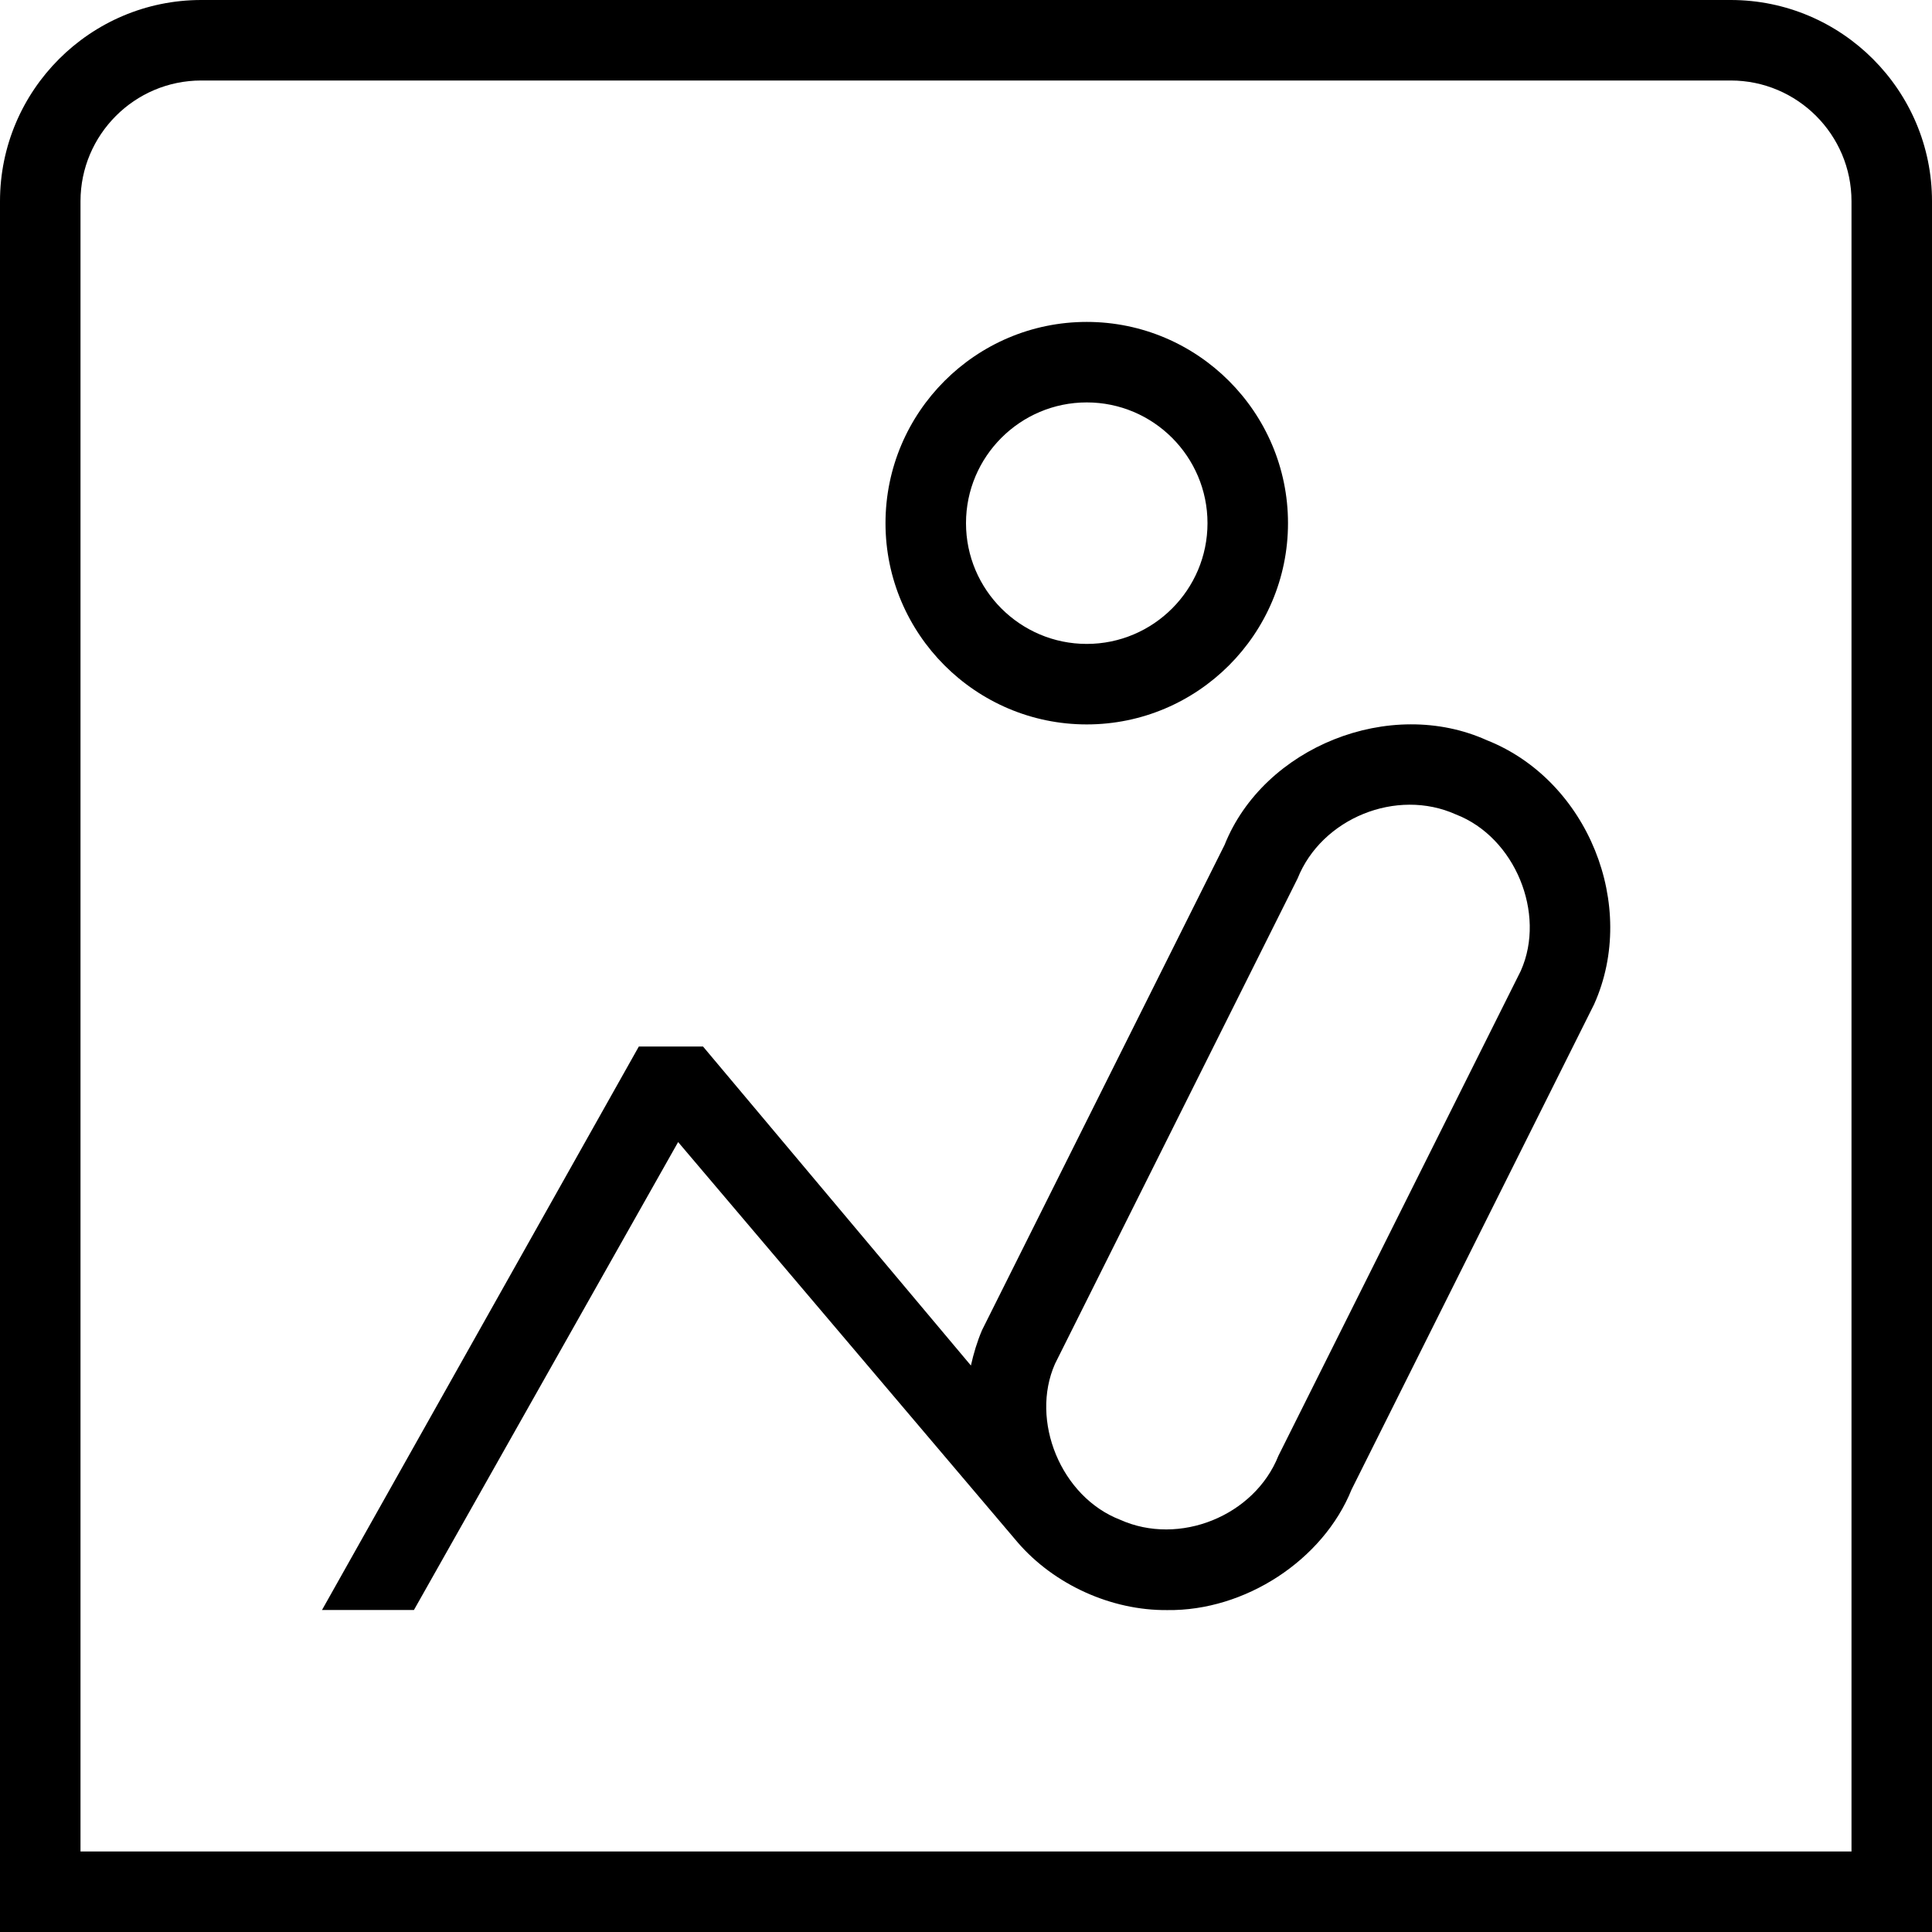 <?xml version="1.0" encoding="UTF-8"?>
<svg xmlns="http://www.w3.org/2000/svg" id="Layer_1" data-name="Layer 1" viewBox="0 0 24 24">
  <path d="M18.476,9.198c-1.208-.549-2.778,.081-3.264,1.298l-3.013,6.028c-.061,.143-.105,.291-.138,.439l-3.328-3.963h-.797l-3.936,7h1.142l3.282-5.813,4.218,4.973c.453,.525,1.164,.848,1.859,.841,.963,.013,1.934-.618,2.289-1.498l3.013-6.028c.55-1.227-.079-2.778-1.326-3.277Zm.418,2.858l-3.013,6.028c-.298,.748-1.232,1.125-1.966,.795-.736-.284-1.122-1.232-.809-1.938l3.013-6.028c.299-.749,1.23-1.127,1.966-.796,.736,.284,1.122,1.232,.809,1.938Zm-5.394-3.057c1.378,0,2.5-1.122,2.5-2.5s-1.122-2.5-2.5-2.5-2.5,1.122-2.5,2.5,1.122,2.5,2.5,2.5Zm0-4c.827,0,1.5,.673,1.5,1.5s-.673,1.5-1.5,1.5-1.5-.673-1.5-1.5,.673-1.5,1.5-1.5ZM21.5,0H2.5C1.122,0,0,1.122,0,2.5V24H24V2.5c0-1.378-1.122-2.5-2.5-2.5Zm1.5,23H1V2.5c0-.827,.673-1.5,1.5-1.5H21.5c.827,0,1.5,.673,1.5,1.5V23Z"/>
</svg>
